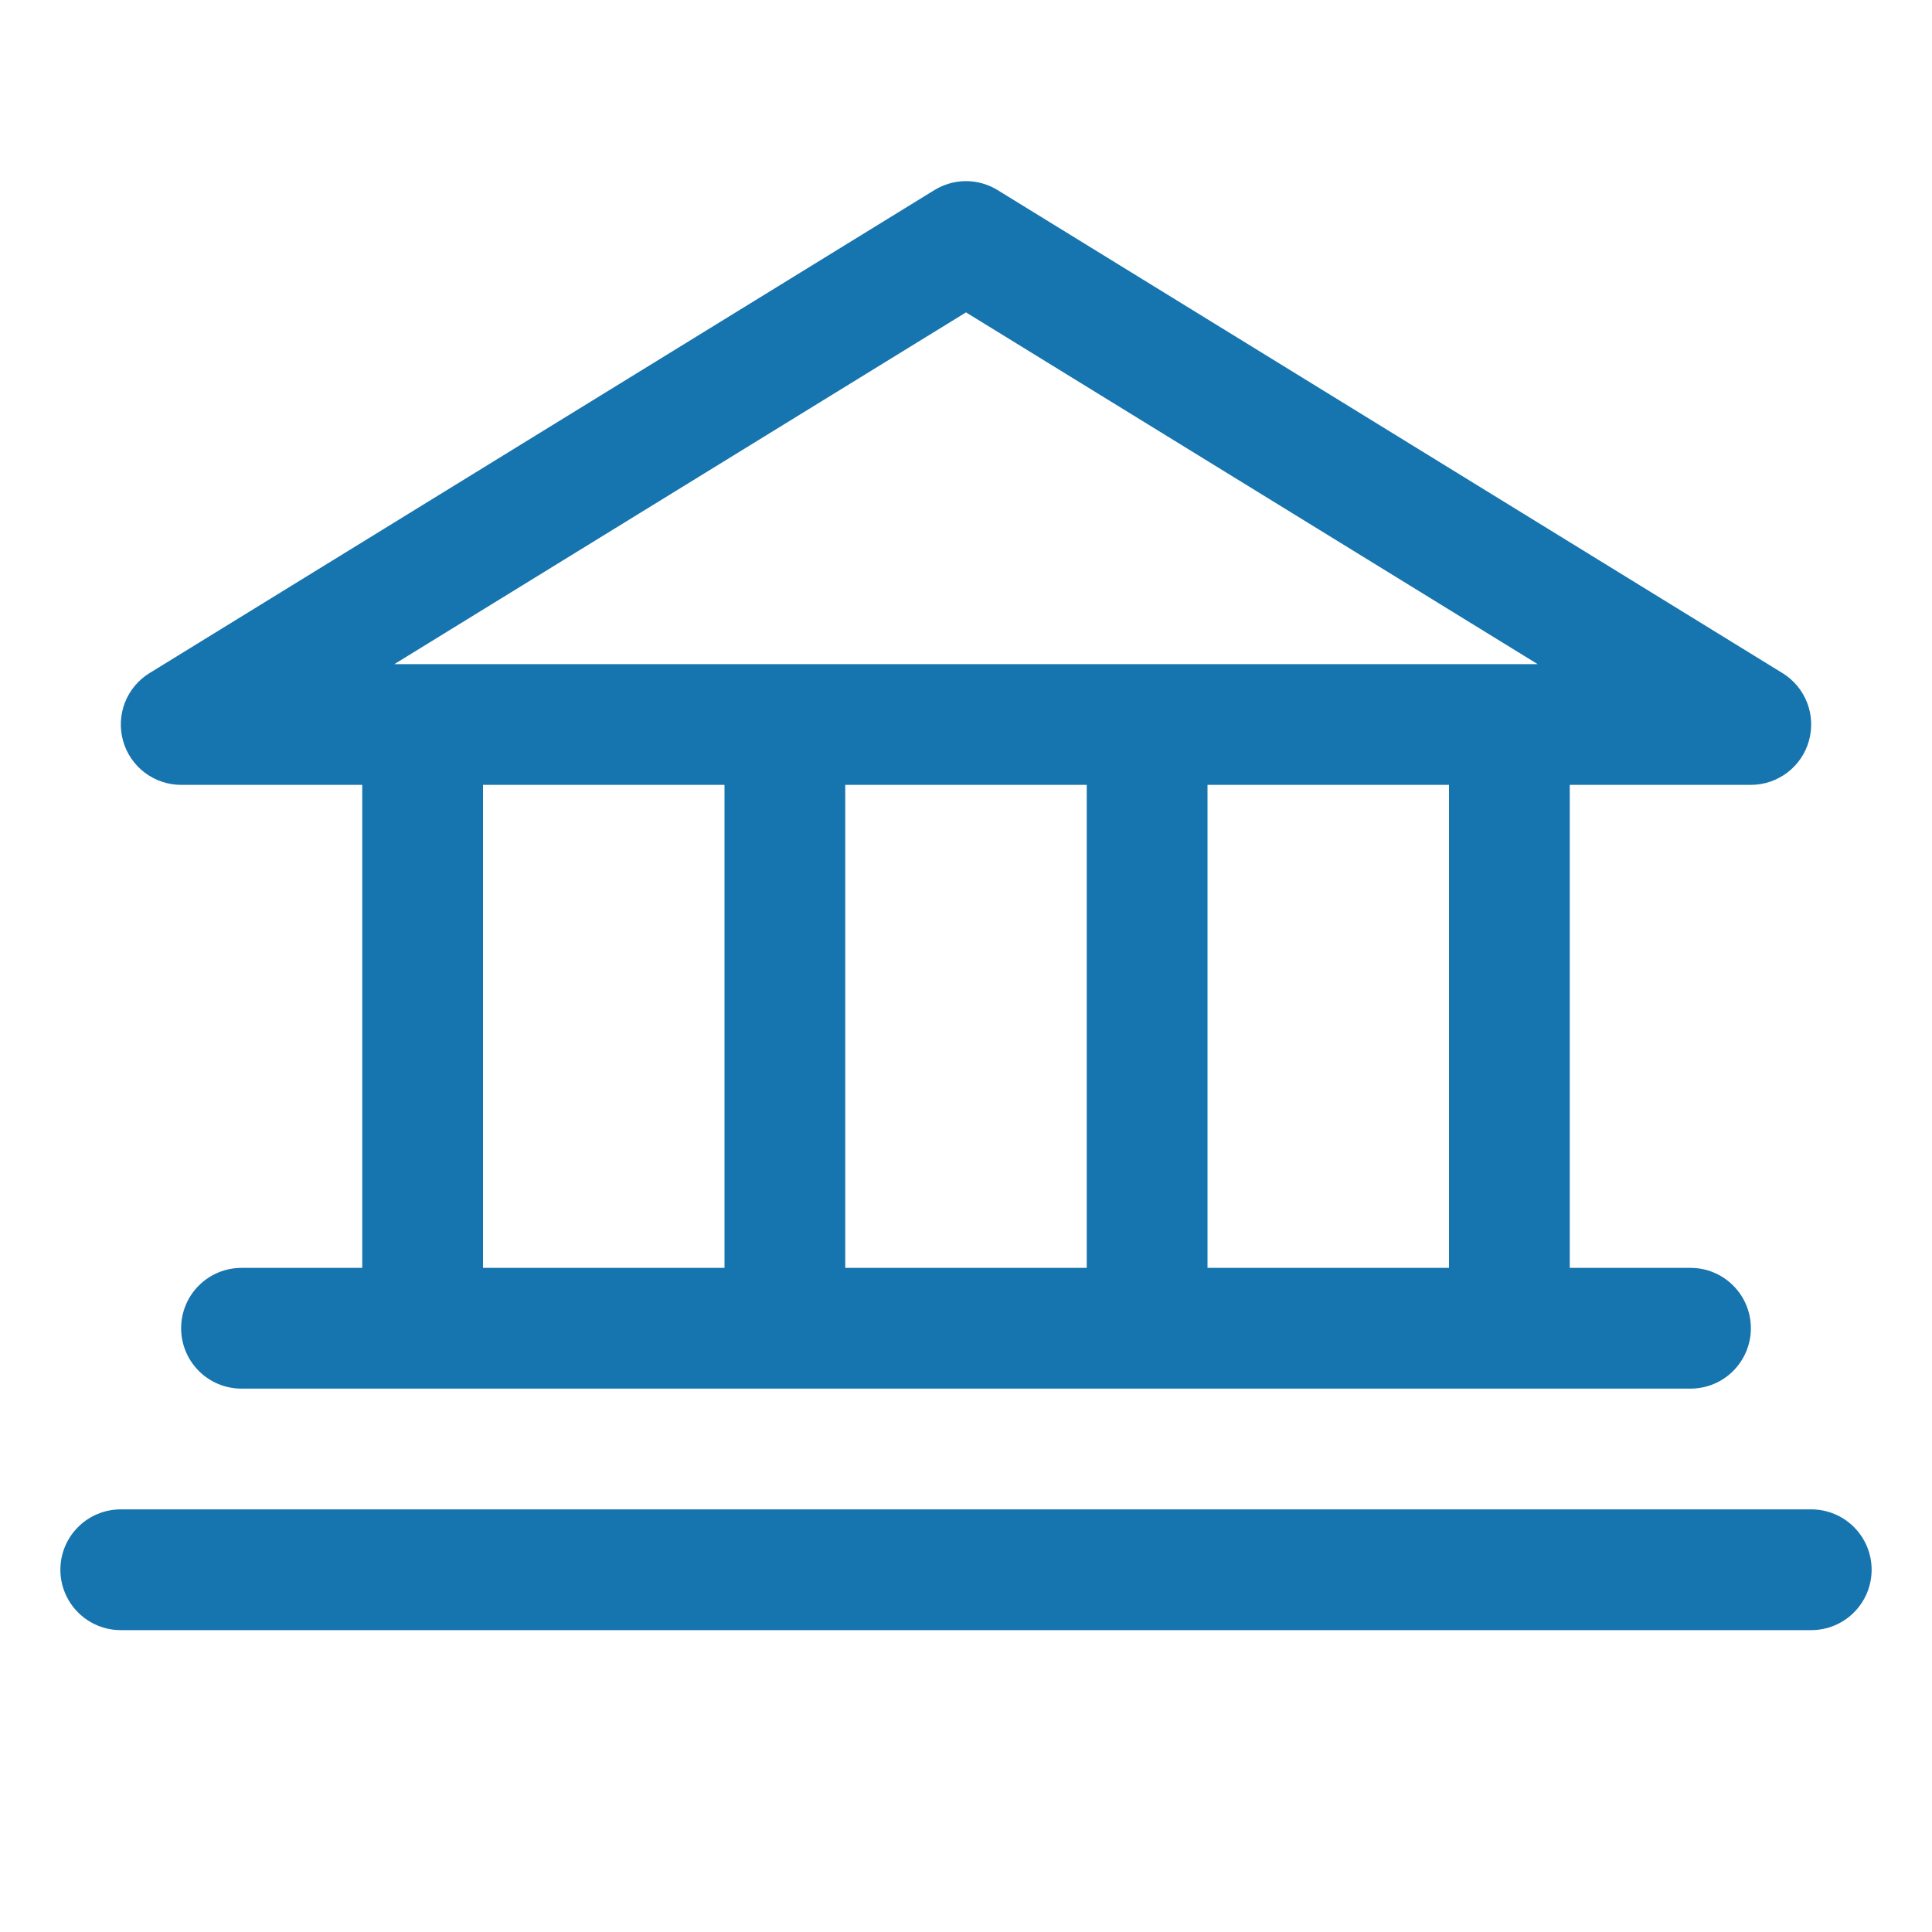 <svg width="32" height="32" viewBox="0 0 32 32" fill="none" xmlns="http://www.w3.org/2000/svg">
<path d="M3 13H6V21H4C3.735 21 3.48 21.105 3.293 21.293C3.105 21.48 3 21.735 3 22C3 22.265 3.105 22.519 3.293 22.707C3.48 22.895 3.735 23 4 23H28C28.265 23 28.52 22.895 28.707 22.707C28.895 22.519 29 22.265 29 22C29 21.735 28.895 21.48 28.707 21.293C28.52 21.105 28.265 21 28 21H26V13H29C29.218 13 29.429 12.928 29.603 12.797C29.776 12.666 29.902 12.482 29.961 12.272C30.02 12.063 30.01 11.84 29.931 11.637C29.852 11.434 29.709 11.263 29.524 11.149L16.524 3.149C16.366 3.052 16.185 3 16 3C15.815 3 15.634 3.052 15.476 3.149L2.476 11.149C2.291 11.263 2.148 11.434 2.069 11.637C1.99 11.84 1.98 12.063 2.039 12.272C2.098 12.482 2.224 12.666 2.397 12.797C2.571 12.928 2.782 13 3 13ZM8 13H12V21H8V13ZM18 13V21H14V13H18ZM24 21H20V13H24V21ZM16 5.174L25.468 11H6.532L16 5.174ZM31 26C31 26.265 30.895 26.519 30.707 26.707C30.52 26.895 30.265 27 30 27H2C1.735 27 1.48 26.895 1.293 26.707C1.105 26.519 1 26.265 1 26C1 25.735 1.105 25.48 1.293 25.293C1.48 25.105 1.735 25 2 25H30C30.265 25 30.52 25.105 30.707 25.293C30.895 25.48 31 25.735 31 26Z" fill="#1674AE"/>
</svg>
